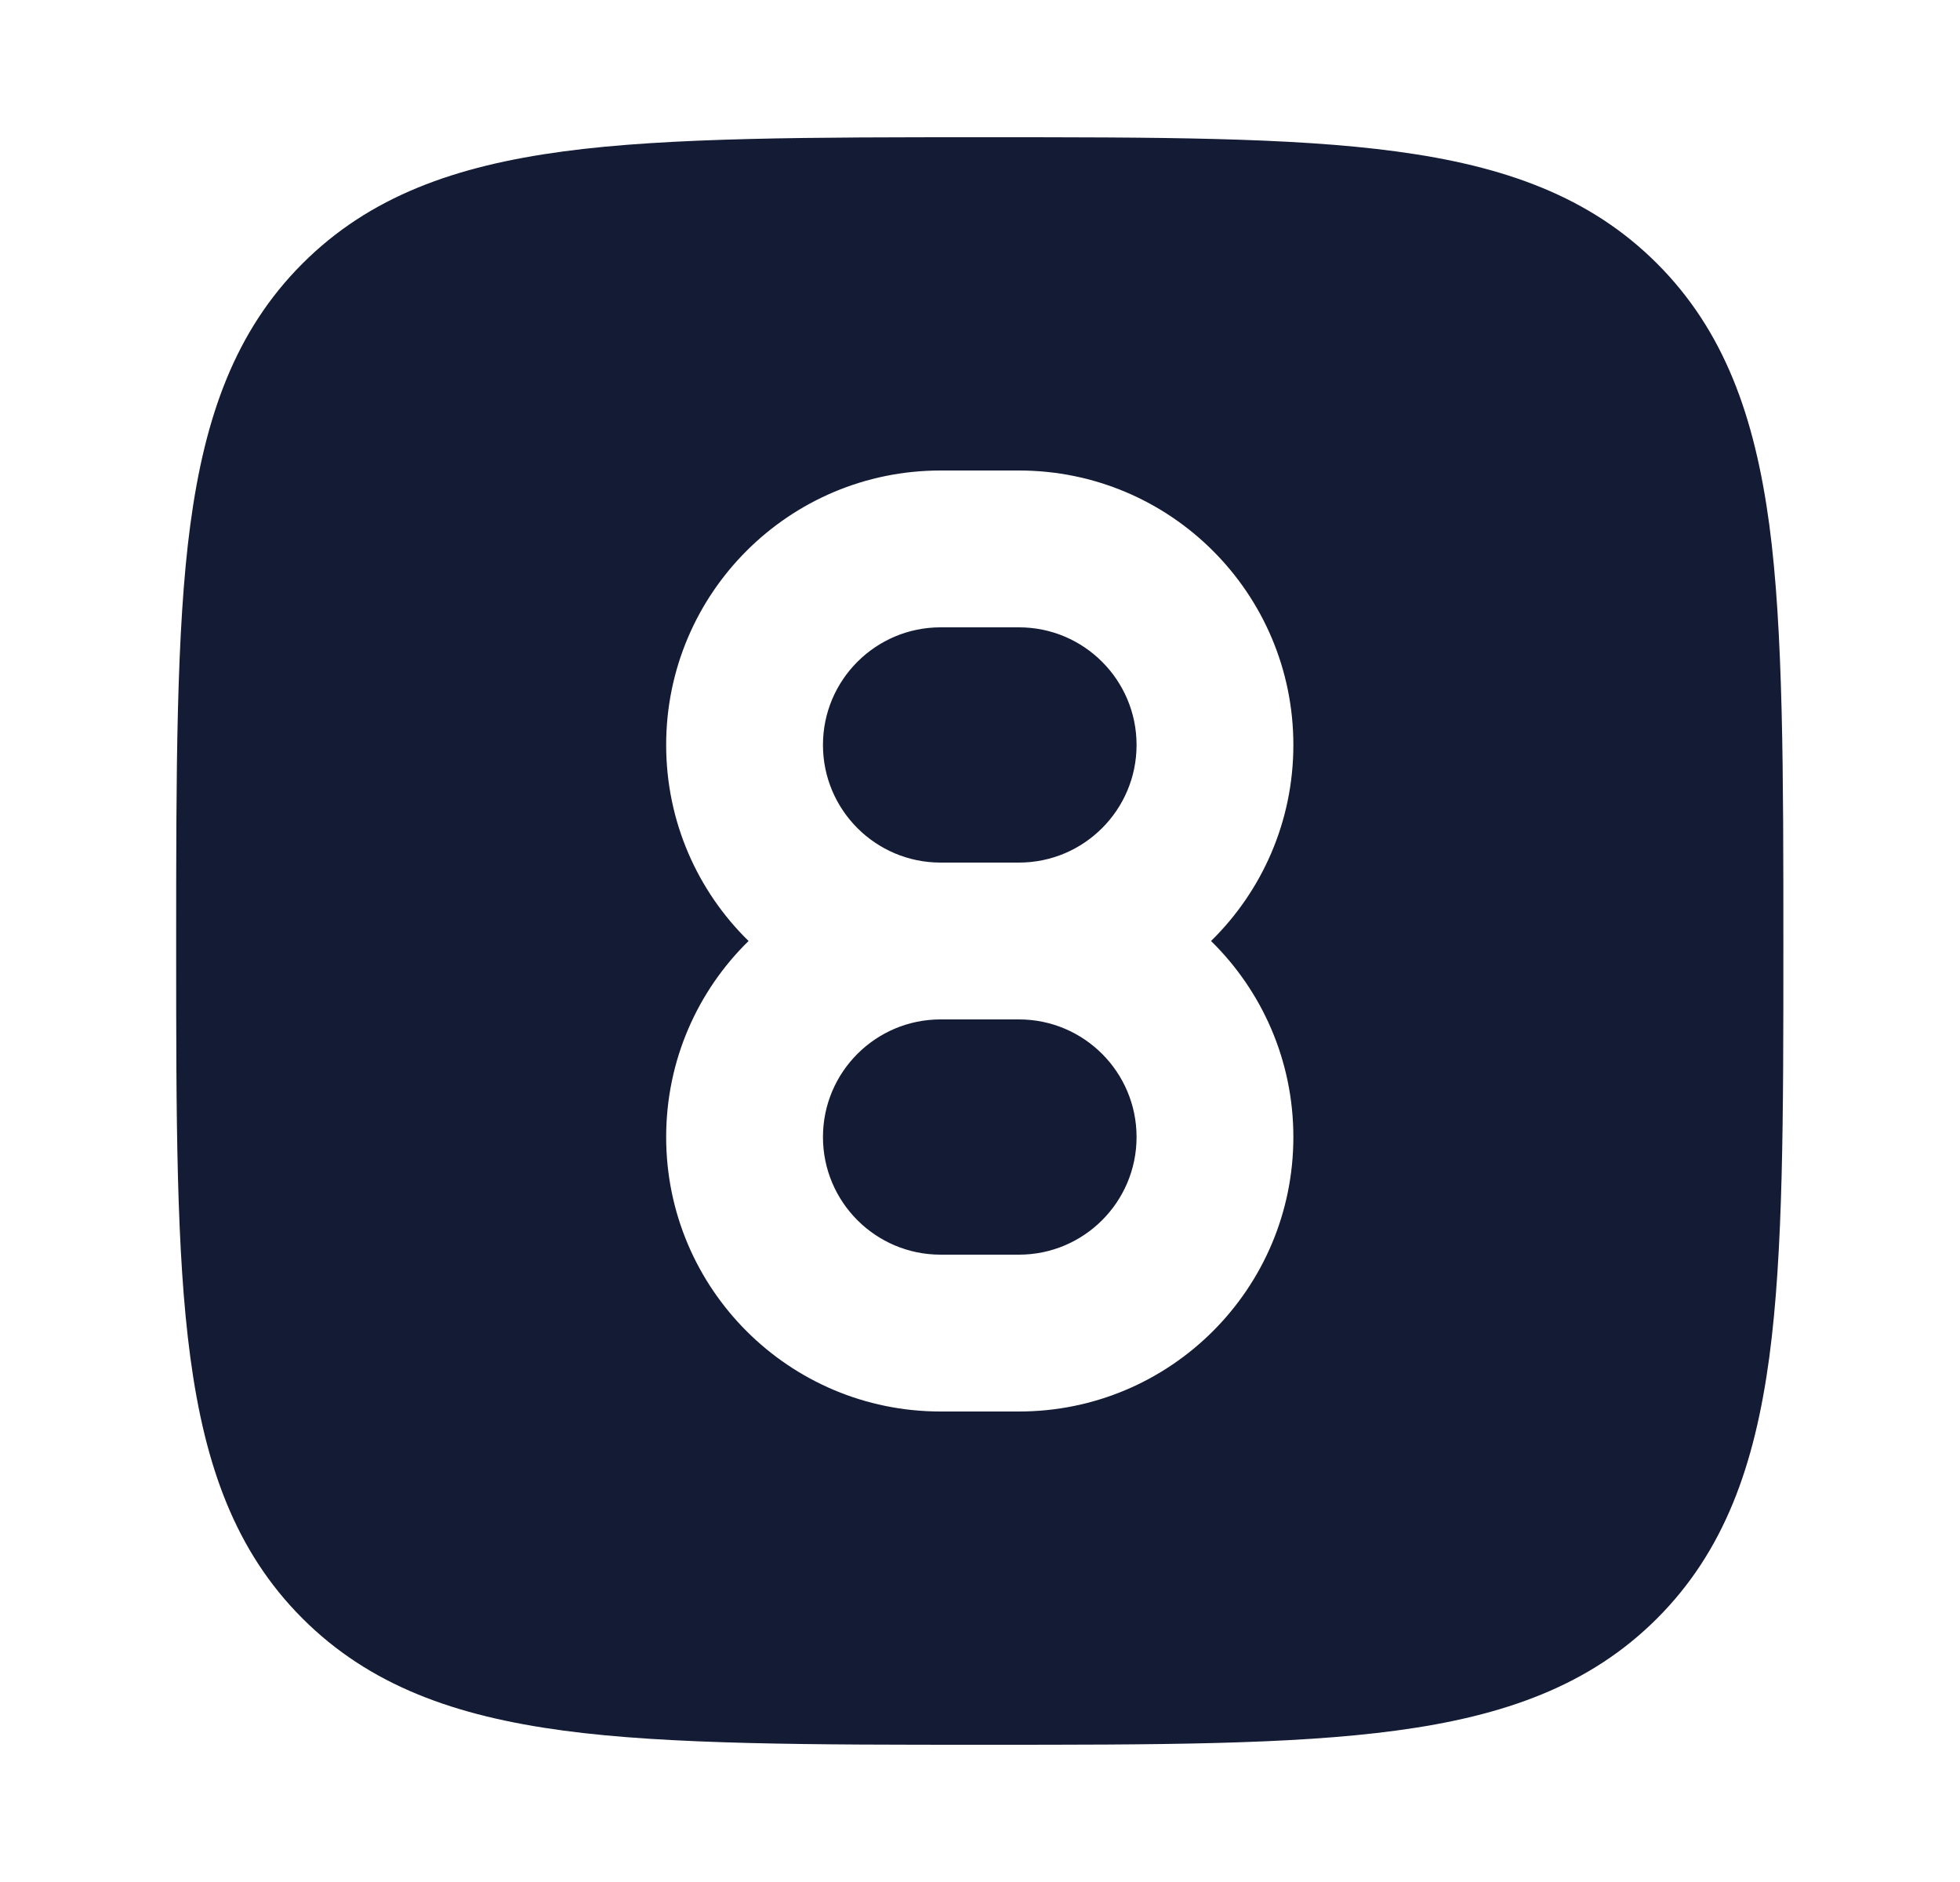 <svg width="25" height="24" viewBox="0 0 25 24" fill="none" xmlns="http://www.w3.org/2000/svg">
<path fill-rule="evenodd" clip-rule="evenodd" d="M17.809 1.931C16.466 1.75 14.745 1.75 12.554 1.75C10.364 1.75 8.529 1.75 7.185 1.931C5.808 2.116 4.716 2.503 3.858 3.361C3 4.219 2.613 5.311 2.428 6.688C2.247 8.031 2.247 9.866 2.247 12.057C2.247 14.248 2.247 15.969 2.428 17.312C2.613 18.689 3 19.781 3.858 20.639C4.716 21.497 5.808 21.884 7.185 22.069C8.529 22.25 10.364 22.25 12.554 22.25H12.554C14.745 22.25 16.466 22.25 17.809 22.069C19.186 21.884 20.278 21.497 21.136 20.639C21.994 19.781 22.381 18.689 22.567 17.312C22.747 15.969 22.747 14.248 22.747 12.057V12.057C22.747 9.866 22.747 8.031 22.567 6.688C22.381 5.311 21.994 4.219 21.136 3.361C20.278 2.503 19.186 2.116 17.809 1.931ZM10.497 9.5C10.497 8.672 11.169 8 11.997 8H12.997C13.825 8 14.497 8.672 14.497 9.5C14.497 10.328 13.825 11 12.997 11H11.997C11.169 11 10.497 10.328 10.497 9.5ZM16.497 9.5C16.497 10.479 16.095 11.365 15.447 12C16.095 12.635 16.497 13.521 16.497 14.5C16.497 16.433 14.93 18 12.997 18H11.997C10.064 18 8.497 16.433 8.497 14.5C8.497 13.521 8.899 12.635 9.548 12C8.899 11.365 8.497 10.479 8.497 9.5C8.497 7.567 10.064 6 11.997 6H12.997C14.93 6 16.497 7.567 16.497 9.5ZM11.997 13H12.997C13.825 13 14.497 13.672 14.497 14.5C14.497 15.328 13.825 16 12.997 16H11.997C11.169 16 10.497 15.328 10.497 14.5C10.497 13.672 11.169 13 11.997 13Z" fill="#141B34"/>
</svg>
